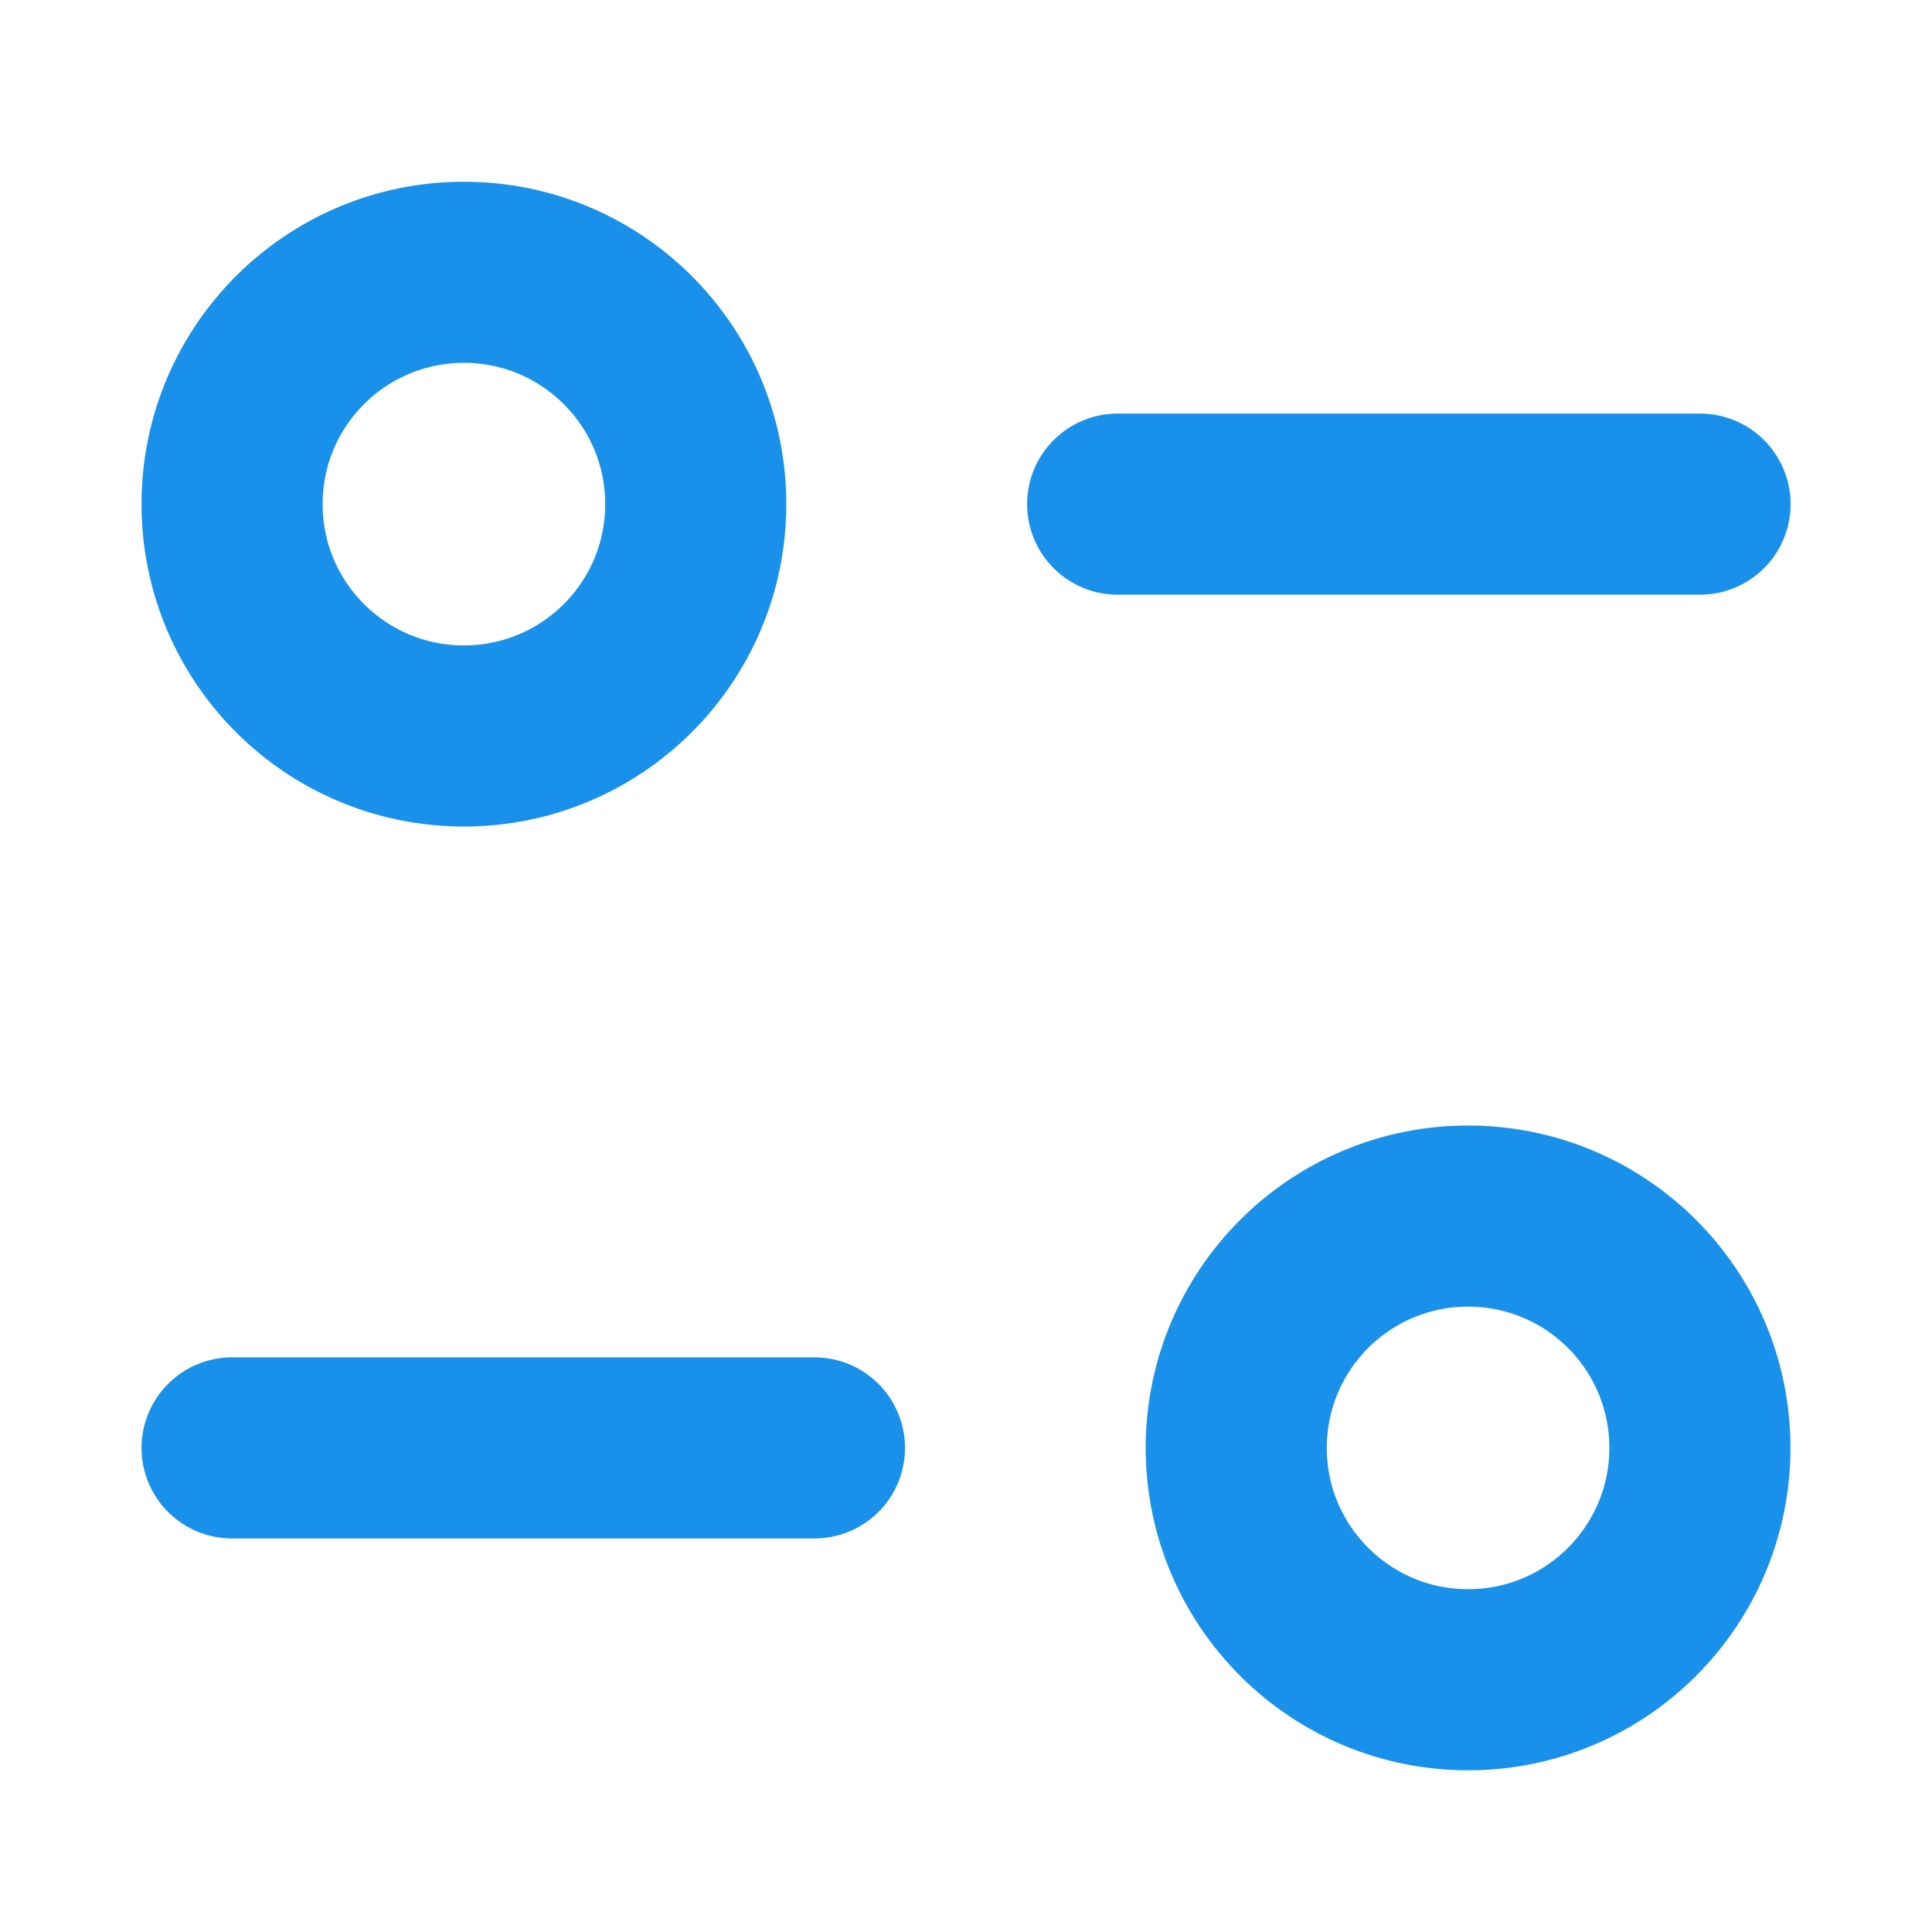 <svg width="16" height="16" viewBox="0 0 16 16" fill="none" xmlns="http://www.w3.org/2000/svg">
<path d="M6.745 11.991H1.922" stroke="#1991EB" stroke-width="1.5" stroke-linecap="round" stroke-linejoin="round"/>
<path fill-rule="evenodd" clip-rule="evenodd" d="M14.078 11.991C14.078 13.051 13.219 13.911 12.158 13.911C11.098 13.911 10.238 13.051 10.238 11.991C10.238 10.93 11.098 10.071 12.158 10.071C13.219 10.071 14.078 10.93 14.078 11.991Z" stroke="#1991EB" stroke-width="1.5" stroke-linecap="round" stroke-linejoin="round"/>
<path d="M9.256 4.175H14.079" stroke="#1991EB" stroke-width="1.5" stroke-linecap="round" stroke-linejoin="round"/>
<path fill-rule="evenodd" clip-rule="evenodd" d="M1.922 4.175C1.922 5.236 2.781 6.095 3.842 6.095C4.902 6.095 5.762 5.236 5.762 4.175C5.762 3.114 4.902 2.255 3.842 2.255C2.781 2.255 1.922 3.114 1.922 4.175Z" stroke="#1991EB" stroke-width="1.5" stroke-linecap="round" stroke-linejoin="round"/>
</svg>
